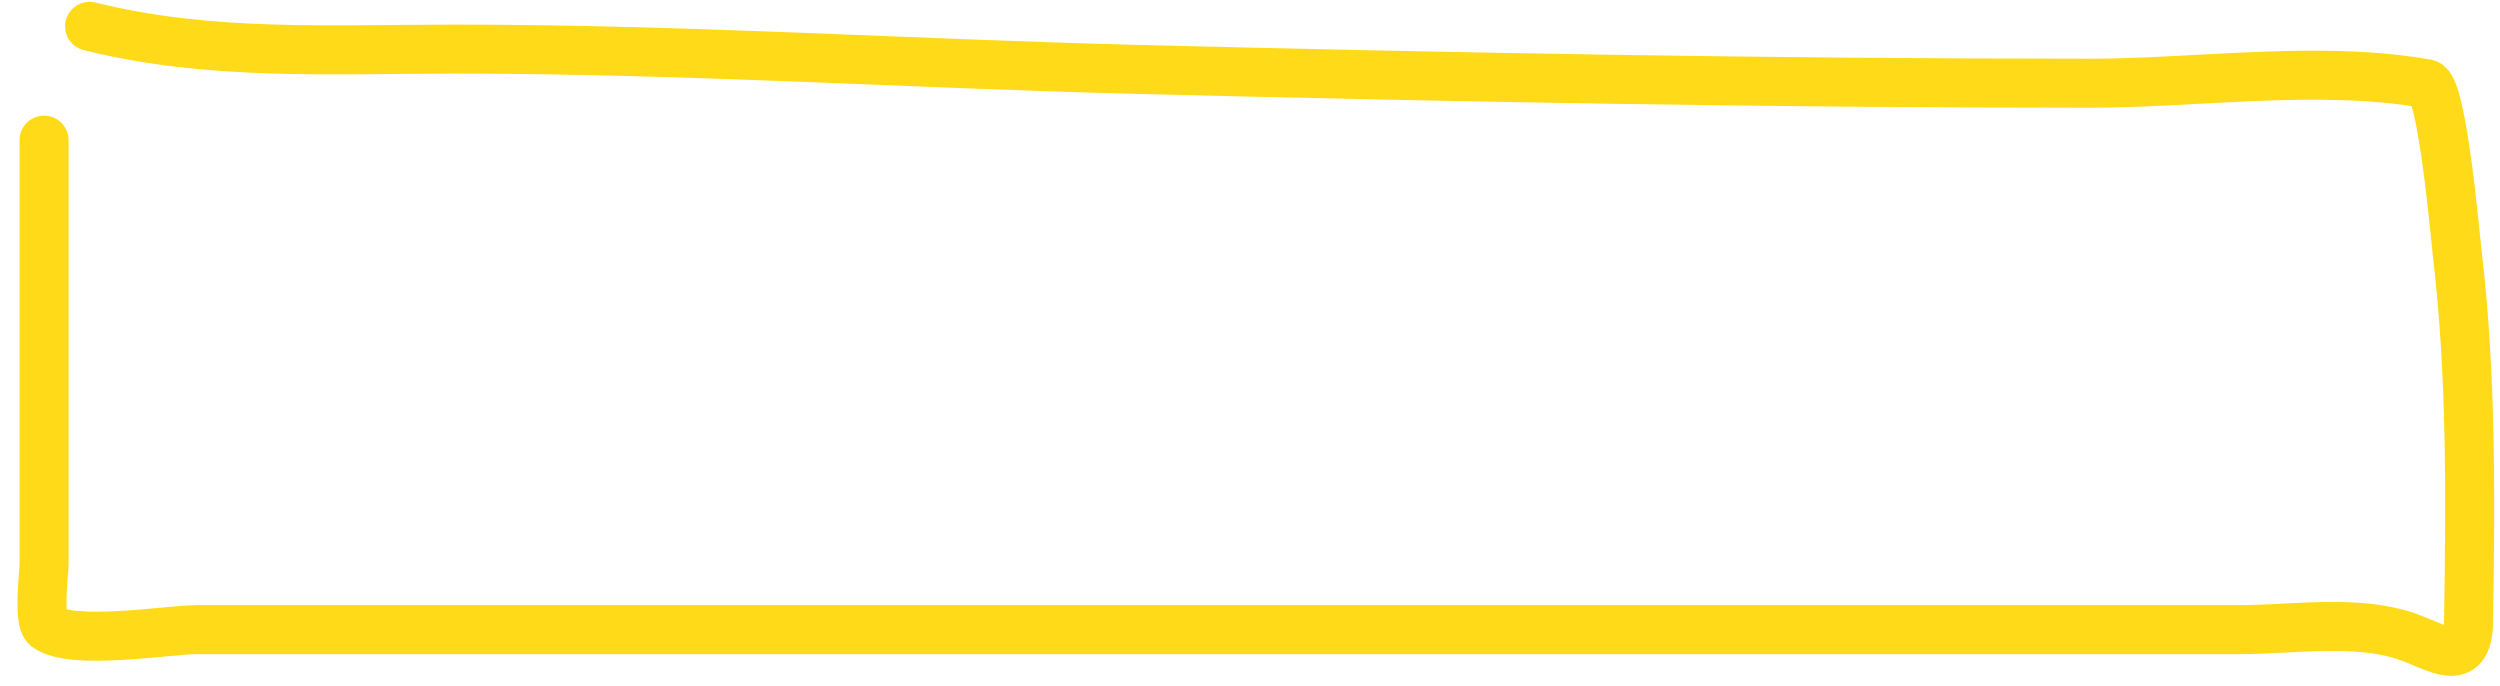 <svg width="102" height="28" viewBox="0 0 102 28" fill="none" xmlns="http://www.w3.org/2000/svg">
<path d="M1.798 5.718C1.798 11.498 1.798 17.277 1.798 23.056C1.798 23.333 1.548 25.32 1.901 25.585C2.935 26.36 6.883 25.688 8.042 25.688C24.949 25.688 41.857 25.688 58.765 25.688C69.644 25.688 80.523 25.688 91.403 25.688C93.508 25.688 96.103 25.268 98.137 25.946C99.388 26.363 100.685 27.376 100.717 25.378C100.795 20.367 100.844 15.292 100.252 10.311C100.184 9.739 99.643 3.537 99.014 3.422C94.715 2.641 89.615 3.396 85.262 3.396C72.298 3.396 59.288 3.155 46.329 2.829C37.059 2.595 27.868 2.003 18.594 2.003C13.573 2.003 8.558 2.3 3.655 1.074" stroke="#FFDA19" stroke-width="2" stroke-linecap="round" stroke-linejoin="round"/>
</svg>
